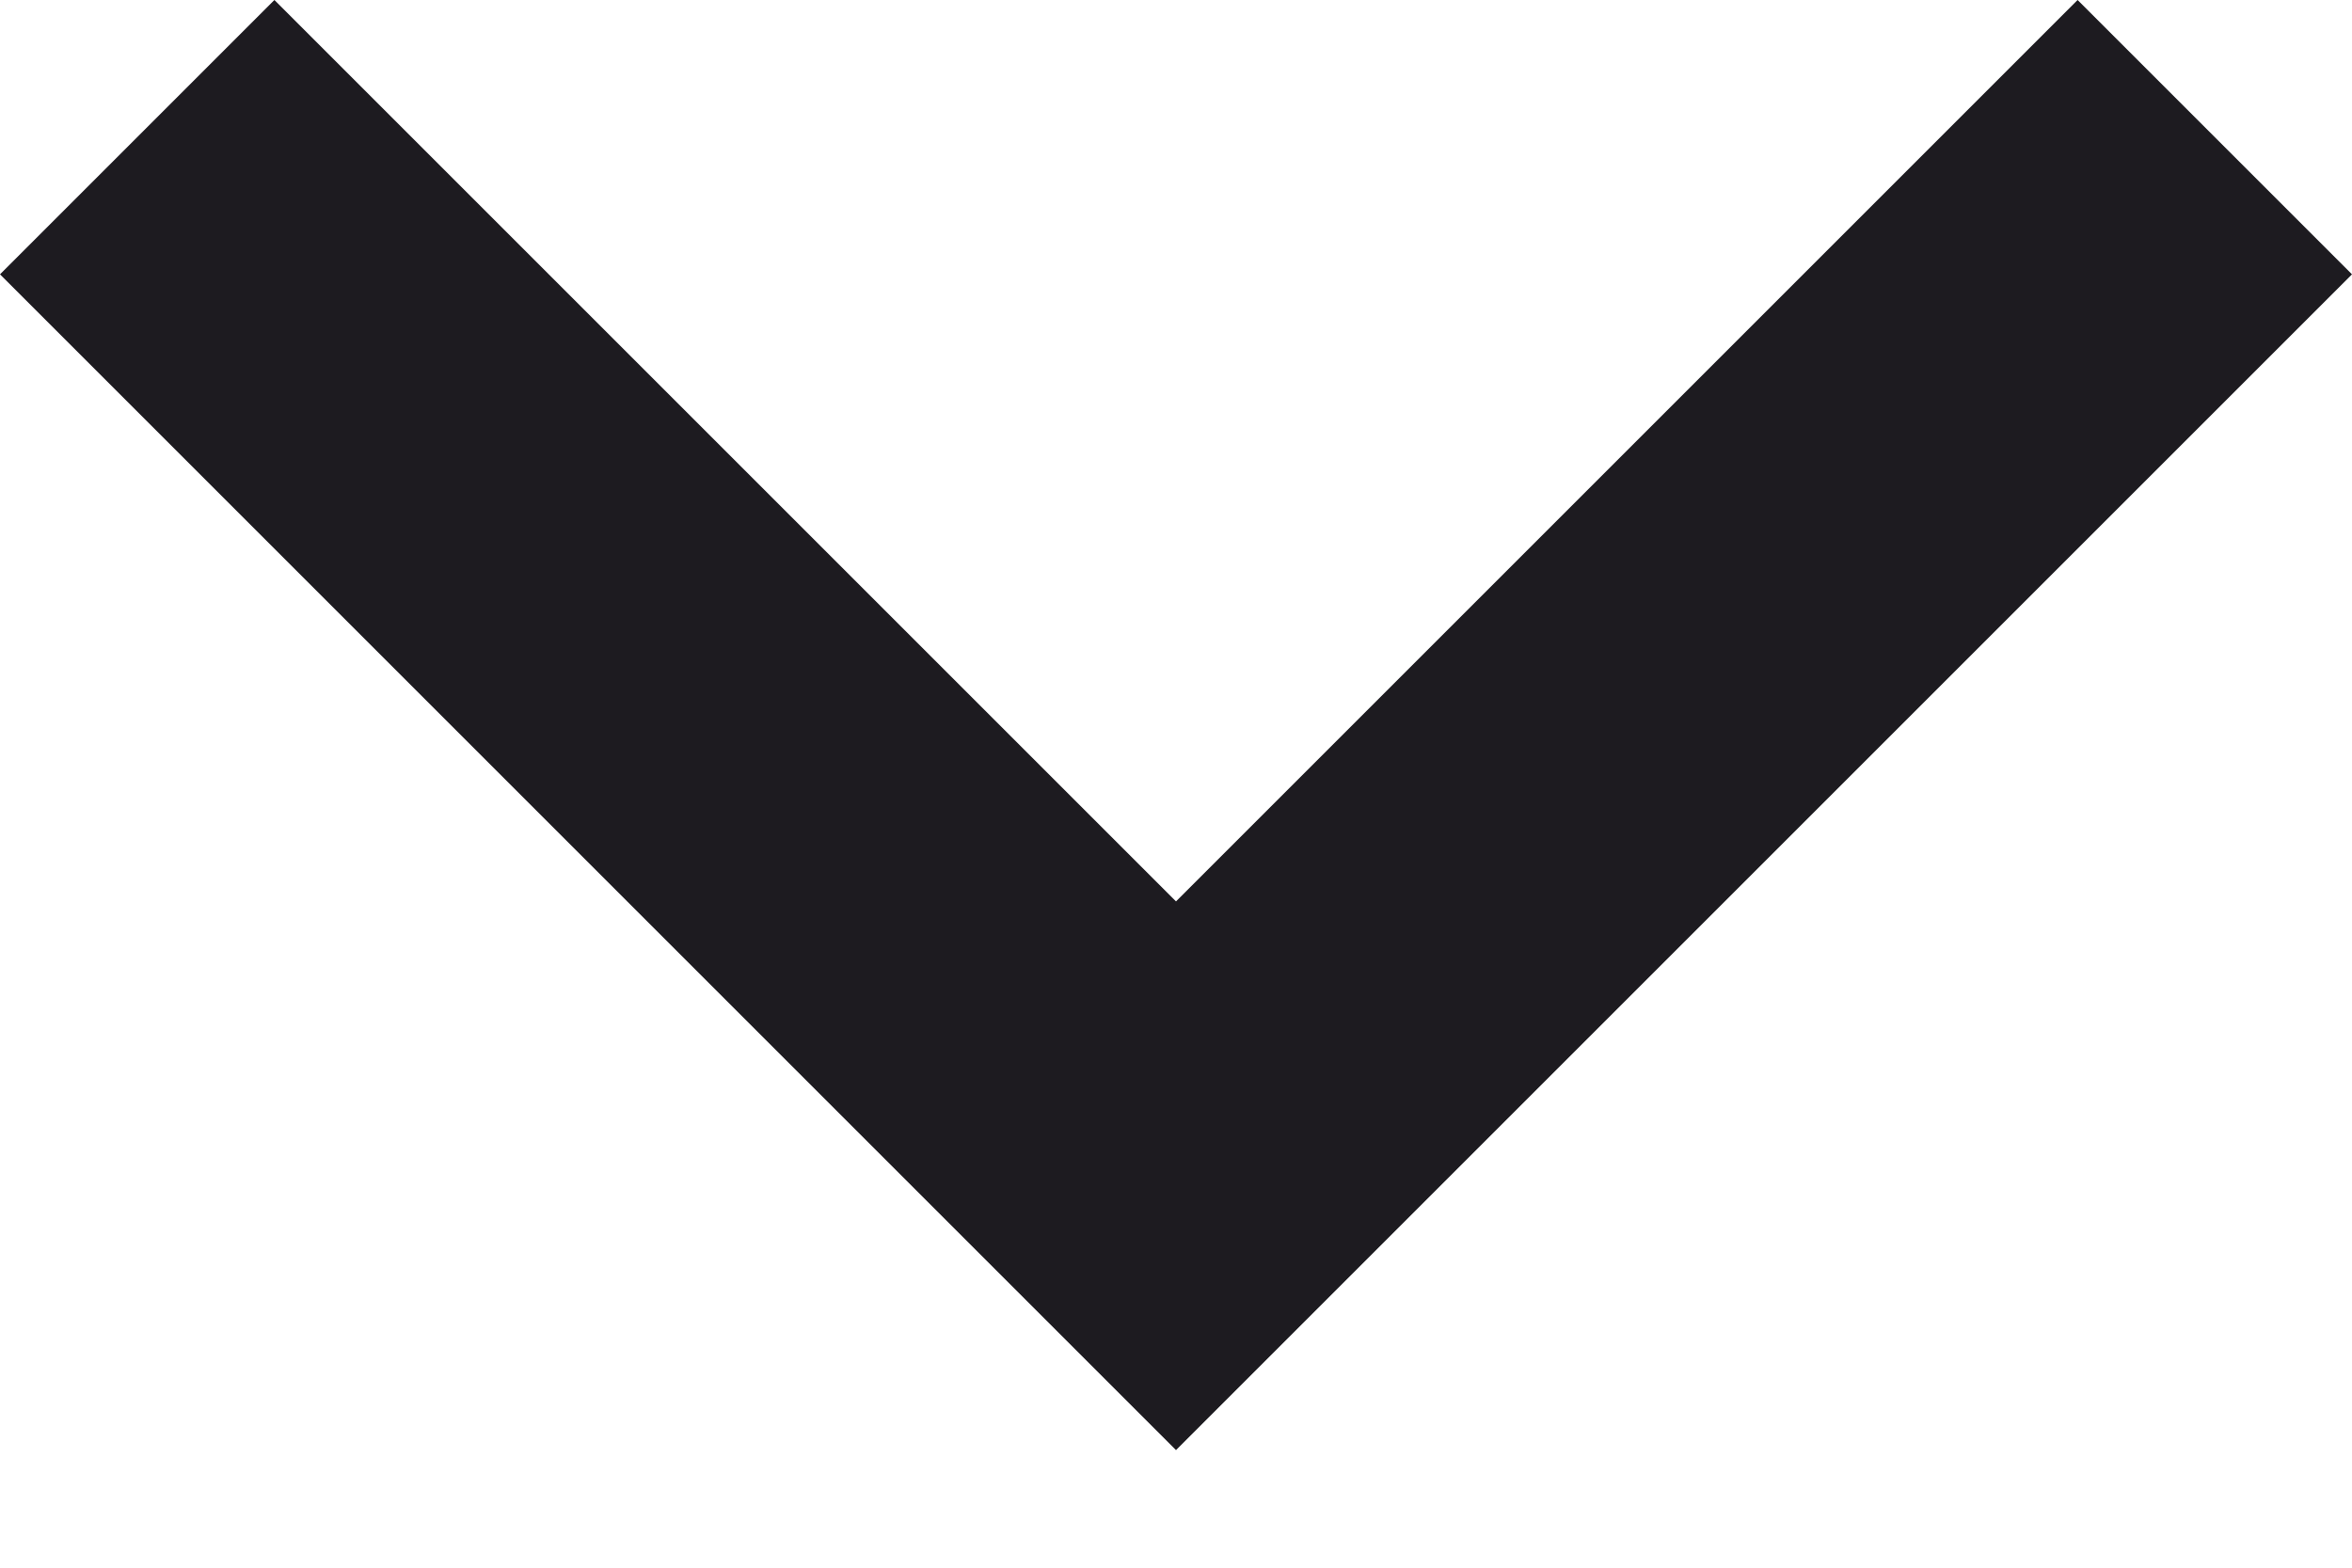 <svg preserveAspectRatio="none" width="100%" height="100%" overflow="visible" style="display: block;" viewBox="0 0 12 8" fill="none" xmlns="http://www.w3.org/2000/svg">
<path id="icon" d="M6 7.4L0 1.4L1.4 0L6 4.6L10.6 0L12 1.4L6 7.4Z" fill="#1D1B20"/>
</svg>
